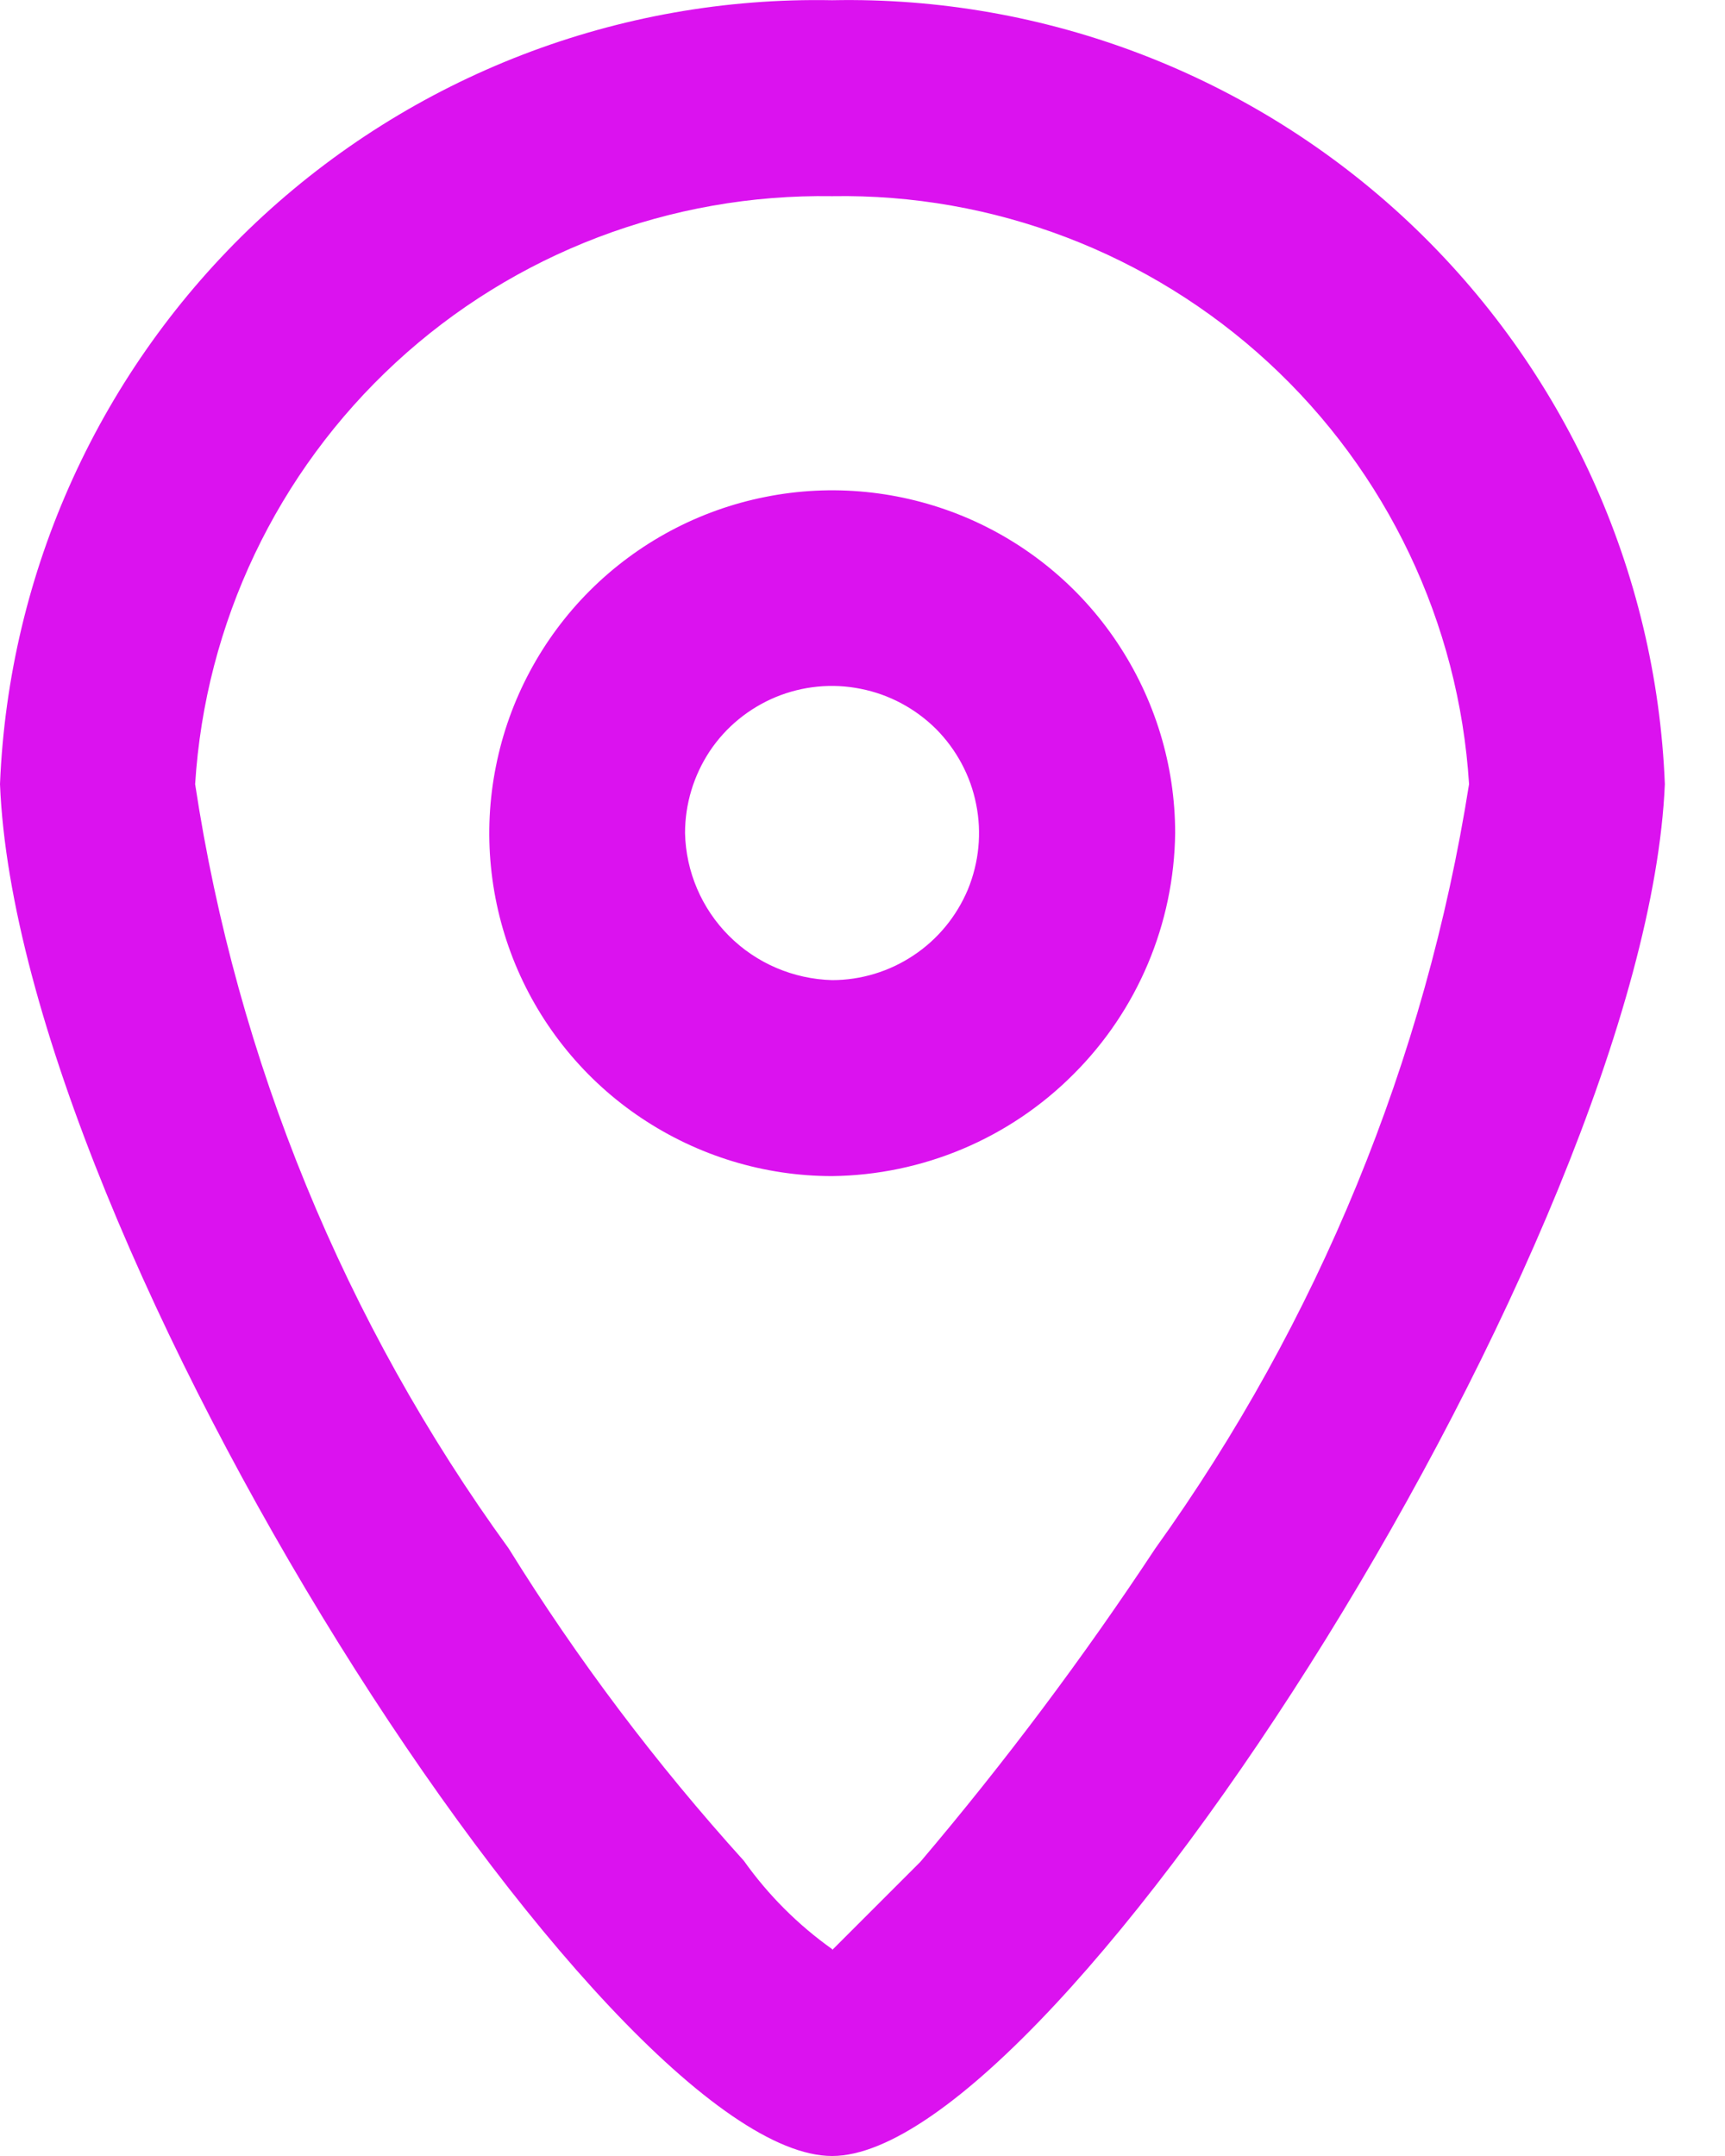 <svg width="8" height="10" viewBox="0 0 8 10" fill="none" xmlns="http://www.w3.org/2000/svg">
<path d="M3.859 0.001C4.85 -0.019 5.81 0.35 6.533 1.03C7.255 1.71 7.682 2.646 7.721 3.637C7.632 5.728 4.905 10 3.859 10C2.812 10 0.086 5.773 0 3.637C0.04 2.647 0.466 1.712 1.187 1.032C1.909 0.352 2.868 -0.018 3.859 0.001ZM3.859 9.045L4.268 8.636C4.66 8.174 5.024 7.688 5.358 7.182C6.113 6.13 6.611 4.916 6.813 3.637C6.766 2.89 6.433 2.189 5.882 1.681C5.332 1.174 4.607 0.897 3.859 0.91C3.11 0.898 2.385 1.174 1.835 1.682C1.285 2.19 0.952 2.89 0.905 3.637C1.099 4.918 1.598 6.134 2.359 7.182C2.678 7.697 3.044 8.182 3.45 8.631C3.563 8.79 3.701 8.928 3.86 9.041L3.859 9.045ZM3.859 5.455C3.544 5.455 3.237 5.361 2.975 5.186C2.714 5.012 2.51 4.763 2.39 4.473C2.27 4.182 2.238 3.862 2.3 3.554C2.361 3.246 2.513 2.962 2.735 2.74C2.957 2.518 3.241 2.366 3.549 2.305C3.857 2.243 4.177 2.275 4.468 2.395C4.758 2.515 5.007 2.719 5.181 2.98C5.356 3.242 5.45 3.549 5.45 3.864C5.445 4.284 5.276 4.686 4.978 4.983C4.681 5.281 4.279 5.45 3.859 5.455ZM3.859 4.546C3.993 4.546 4.125 4.506 4.237 4.431C4.35 4.356 4.437 4.249 4.489 4.125C4.54 4 4.554 3.863 4.527 3.73C4.501 3.598 4.436 3.477 4.341 3.381C4.245 3.286 4.124 3.221 3.992 3.195C3.859 3.168 3.722 3.182 3.598 3.233C3.473 3.285 3.366 3.372 3.291 3.485C3.217 3.597 3.177 3.729 3.177 3.864C3.181 4.043 3.254 4.214 3.381 4.341C3.508 4.468 3.679 4.541 3.859 4.546Z" fill="#DB12EF"/>
</svg>
